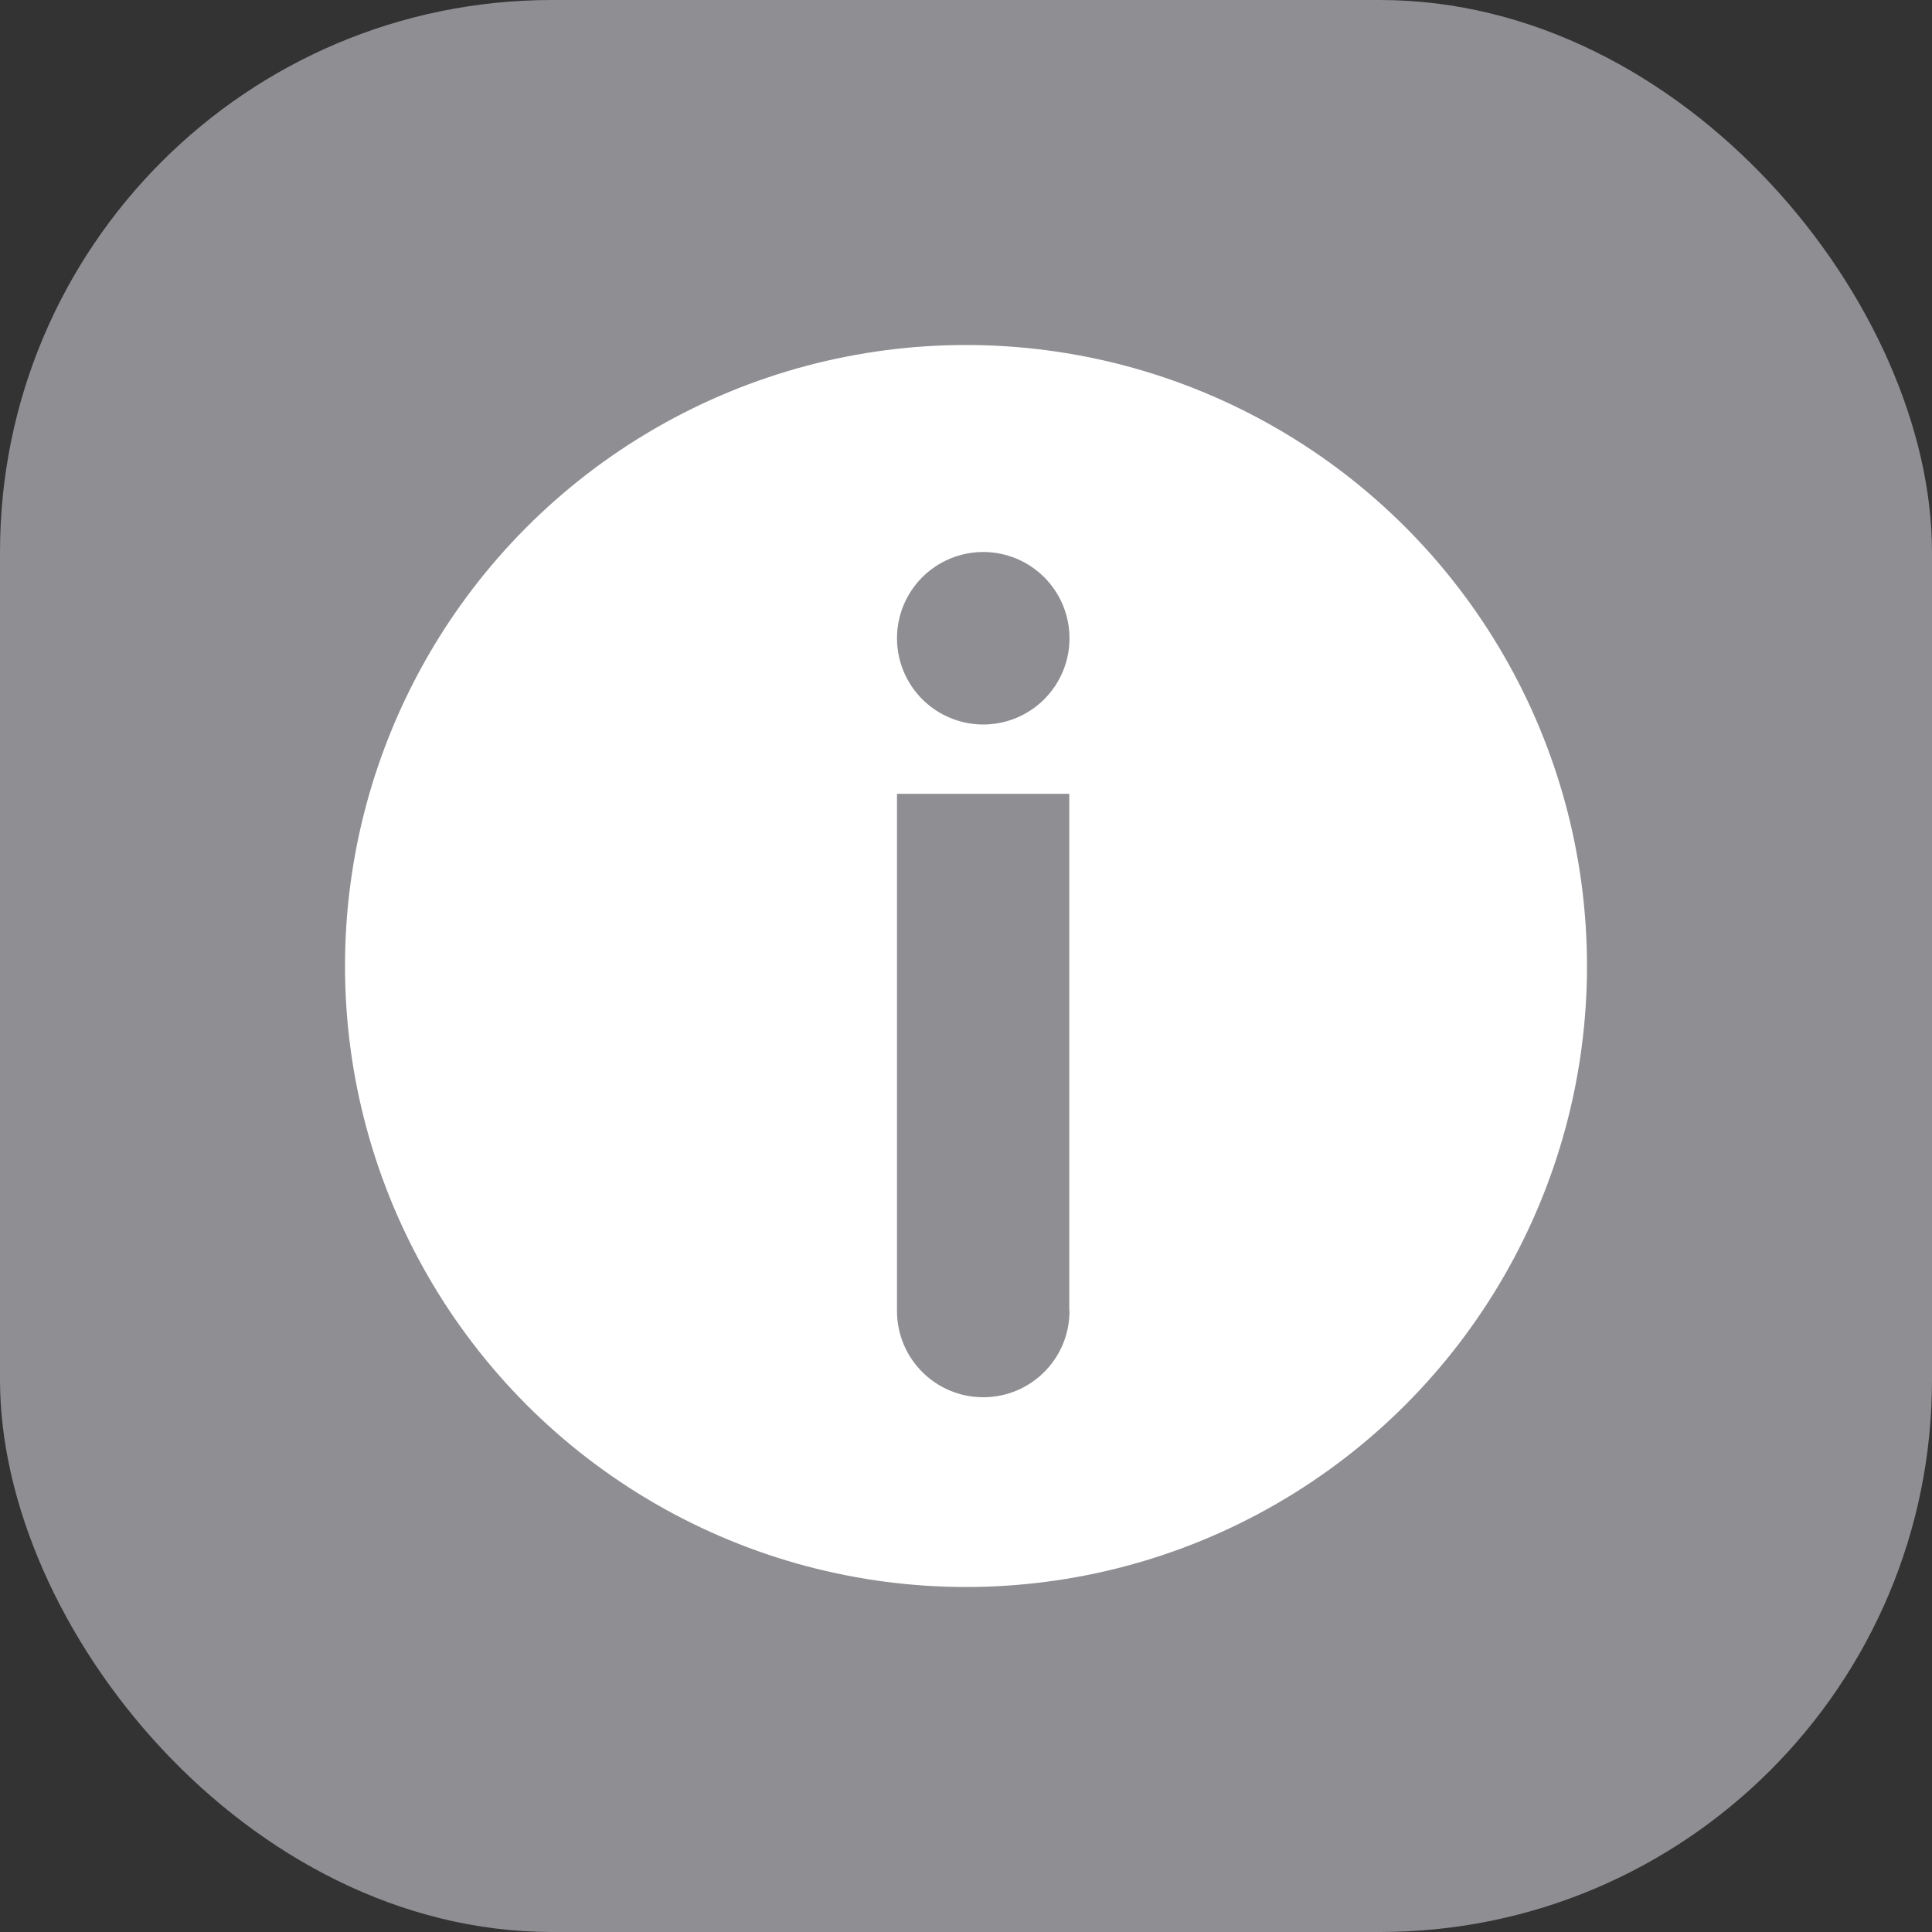 <svg width="28" height="28" viewBox="0 0 28 28" fill="none" xmlns="http://www.w3.org/2000/svg">
<rect x="0" y="0" width="28" height="28" fill="#333333" stroke="none"/>
<rect width="28" height="28" rx="8" fill="#8E8E93"/>
<circle cx="14" cy="14" r="9" fill="white"/>
<path d="M15.5 19C15.5 19.69 14.941 20.25 14.25 20.25C13.559 20.25 13 19.69 13 19V11.505H15.497V19H15.5Z" fill="#8E8E93"/>
<path d="M13 9.25C13 9.582 13.132 9.899 13.366 10.134C13.601 10.368 13.918 10.5 14.25 10.5C14.582 10.5 14.899 10.368 15.134 10.134C15.368 9.899 15.5 9.582 15.5 9.25C15.5 8.918 15.368 8.601 15.134 8.366C14.899 8.132 14.582 8 14.25 8C13.918 8 13.601 8.132 13.366 8.366C13.132 8.601 13 8.918 13 9.25Z" fill="#8E8E93"/>
</svg>
